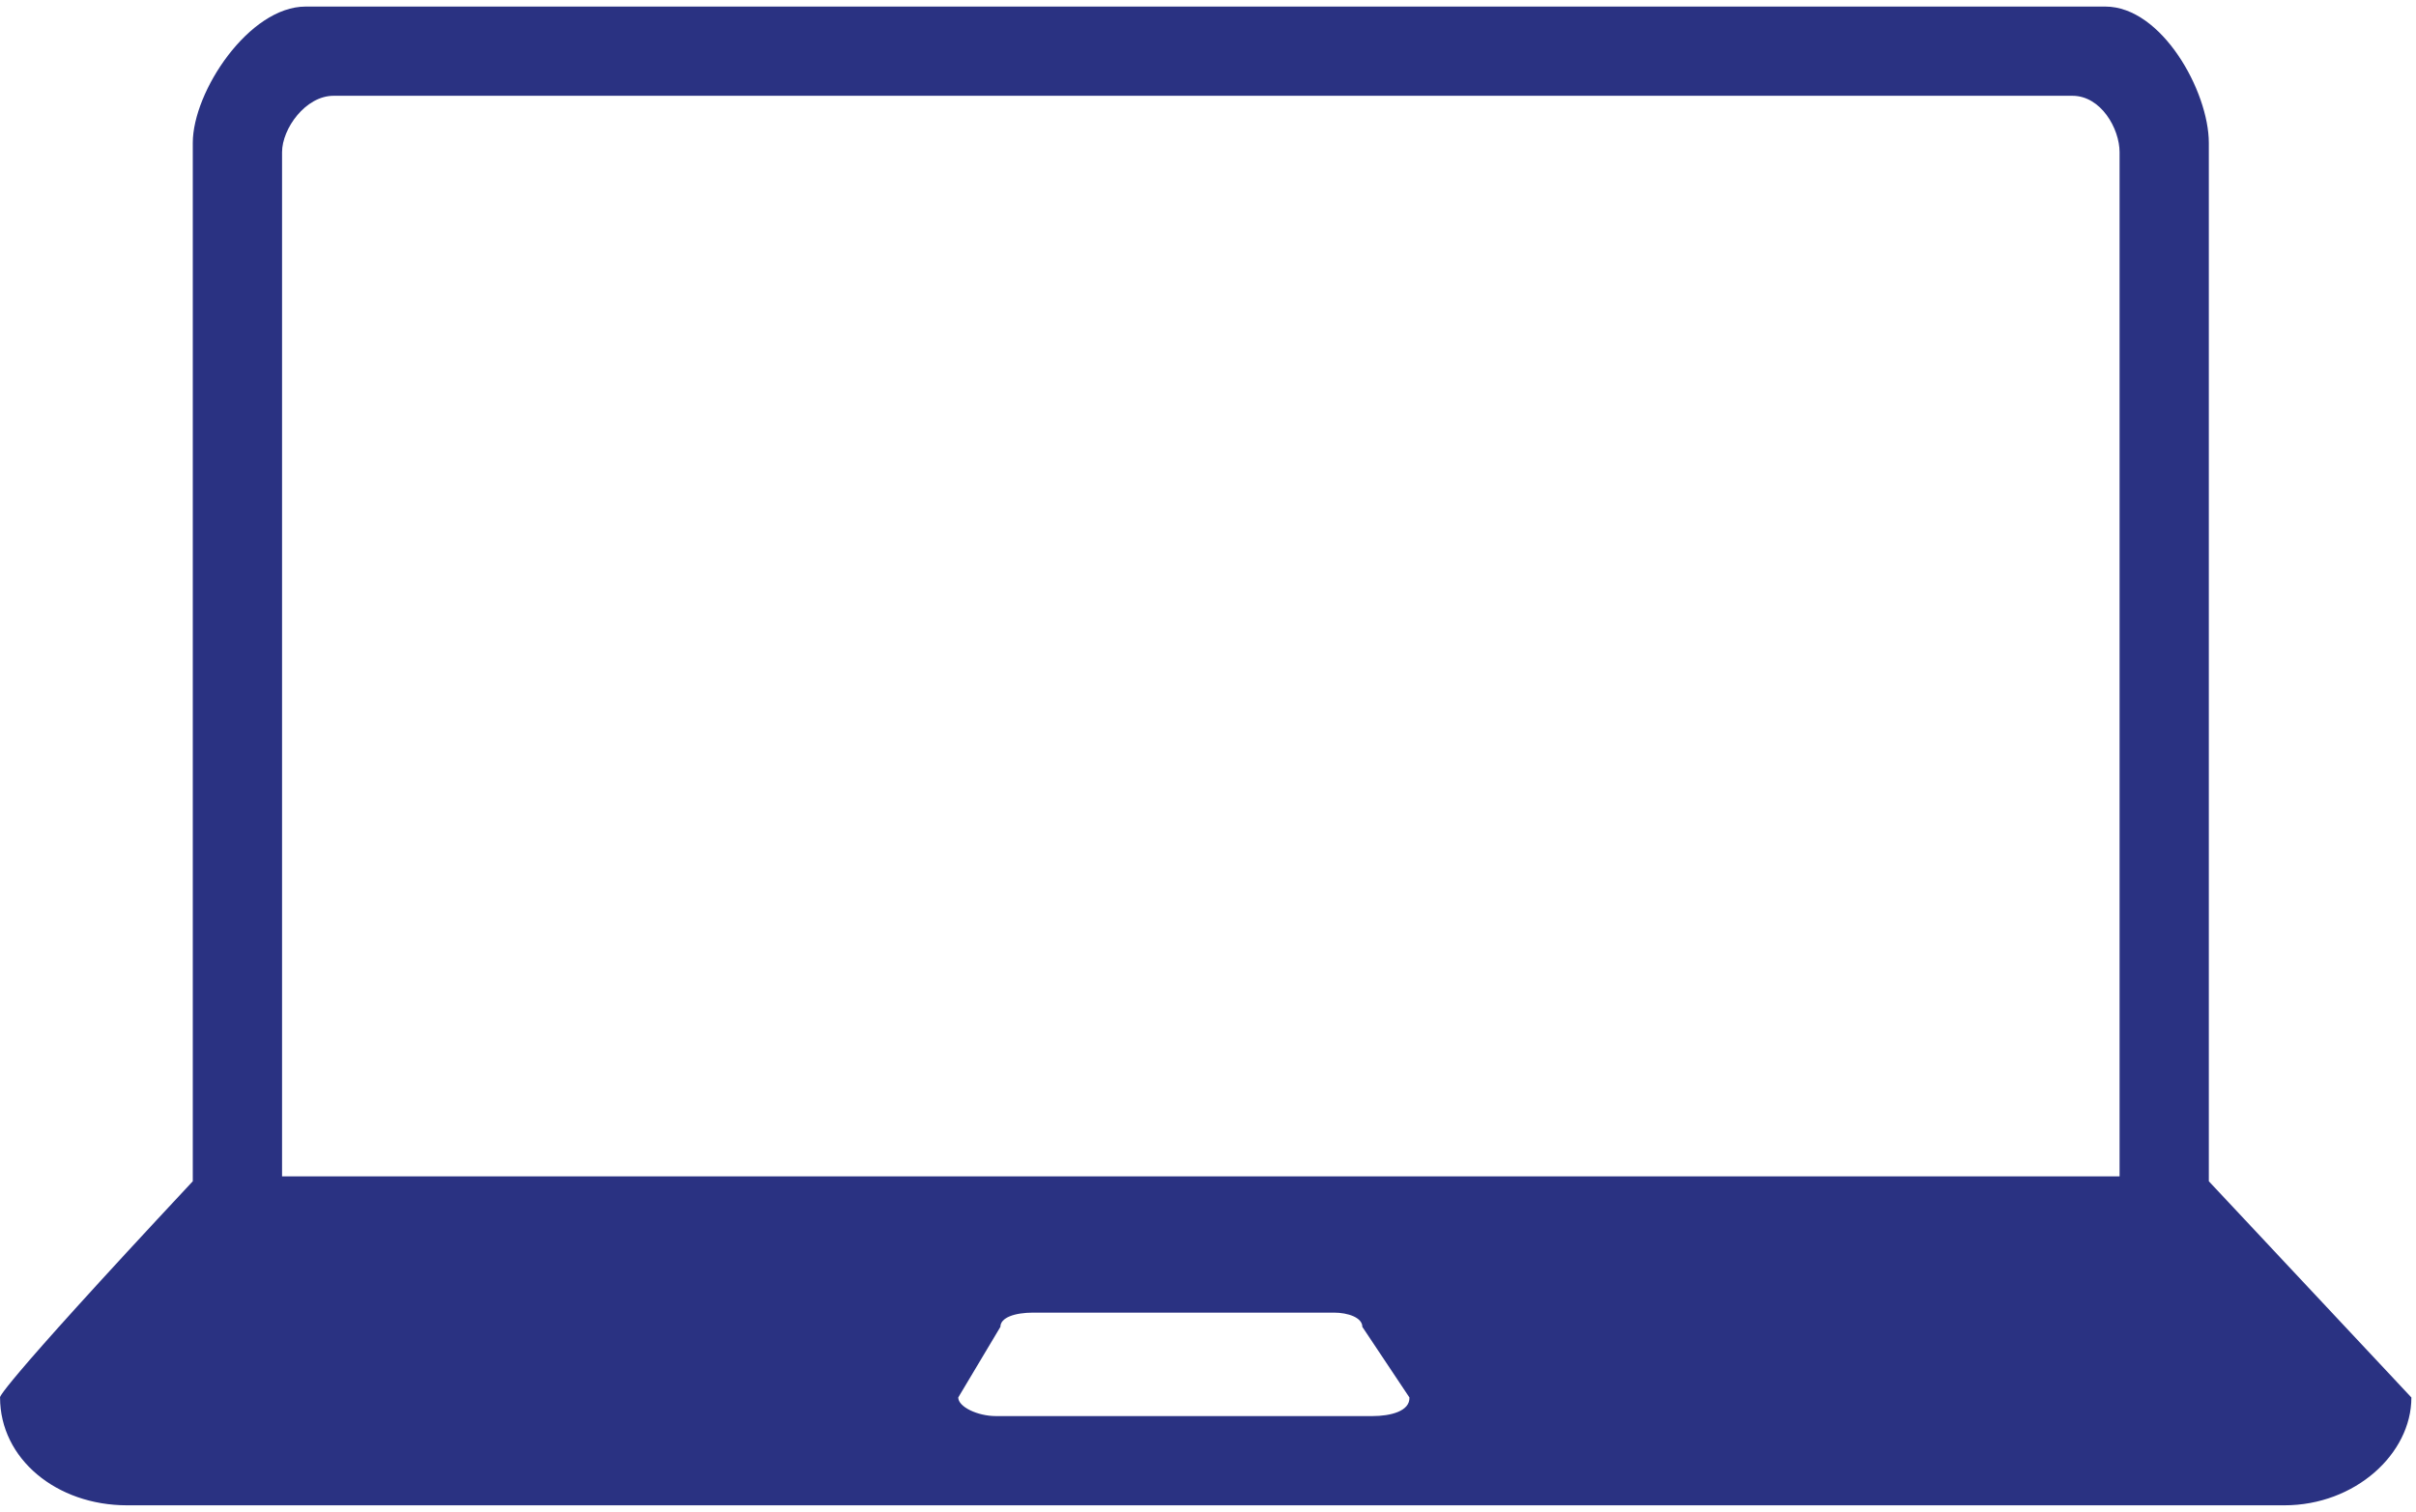 <svg xmlns="http://www.w3.org/2000/svg" viewBox="0 0 441.25 276.25" height="276.25" width="441.25"><path d="M403.413 215.8V26.103c0-9.405-8.598-24.903-18.902-24.903H55.81c-10.297 0-20.6 15.498-20.6 24.903V215.8C-1.69 255.3.01 255.3.01 255.3.01 266.498 10.313 275 23.212 275h394c12.9 0 23.198-9.399 23.198-19.698L403.412 215.8zM250.61 258.7h-68.696c-3.403 0-6.904-1.698-6.904-3.399l7.7-12.9c0-1.698 2.602-2.602 6.001-2.602h54.903c2.597 0 5.2.904 5.2 2.602l8.599 12.9c.097 2.5-3.4 3.4-6.803 3.4zm136.504-43.799h-335.6v-187.1c0-4.301 4.296-10.302 9.399-10.302H378.51c5.2 0 8.603 6.001 8.603 10.302v187.1z" fill="#2a3282"/></svg>